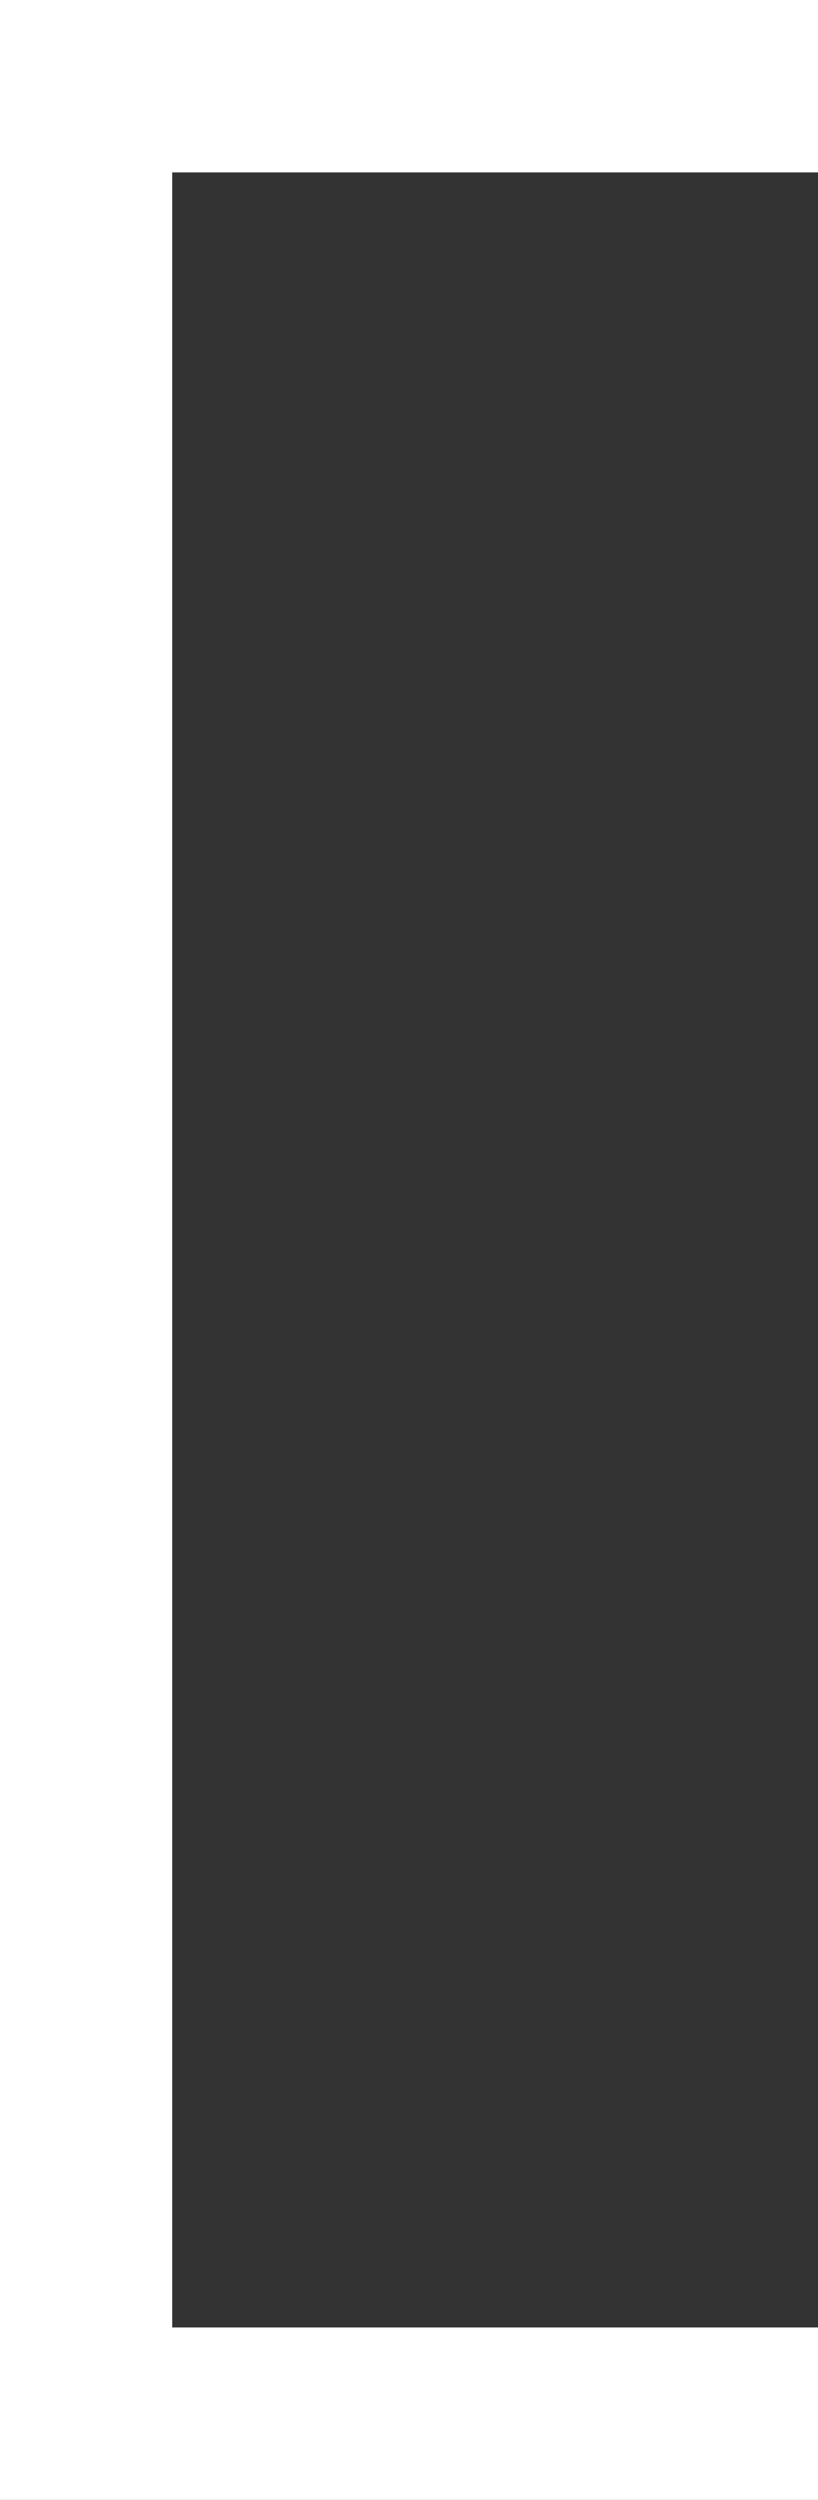 <svg width="19" height="58" viewBox="0 0 19 58" fill="none" xmlns="http://www.w3.org/2000/svg">
    <rect x="0" y="0" width="19" height="58" fill="#333333" stroke="none"/>
    <path d="M19 2H2V56H19" stroke="white" stroke-width="4" />
</svg>